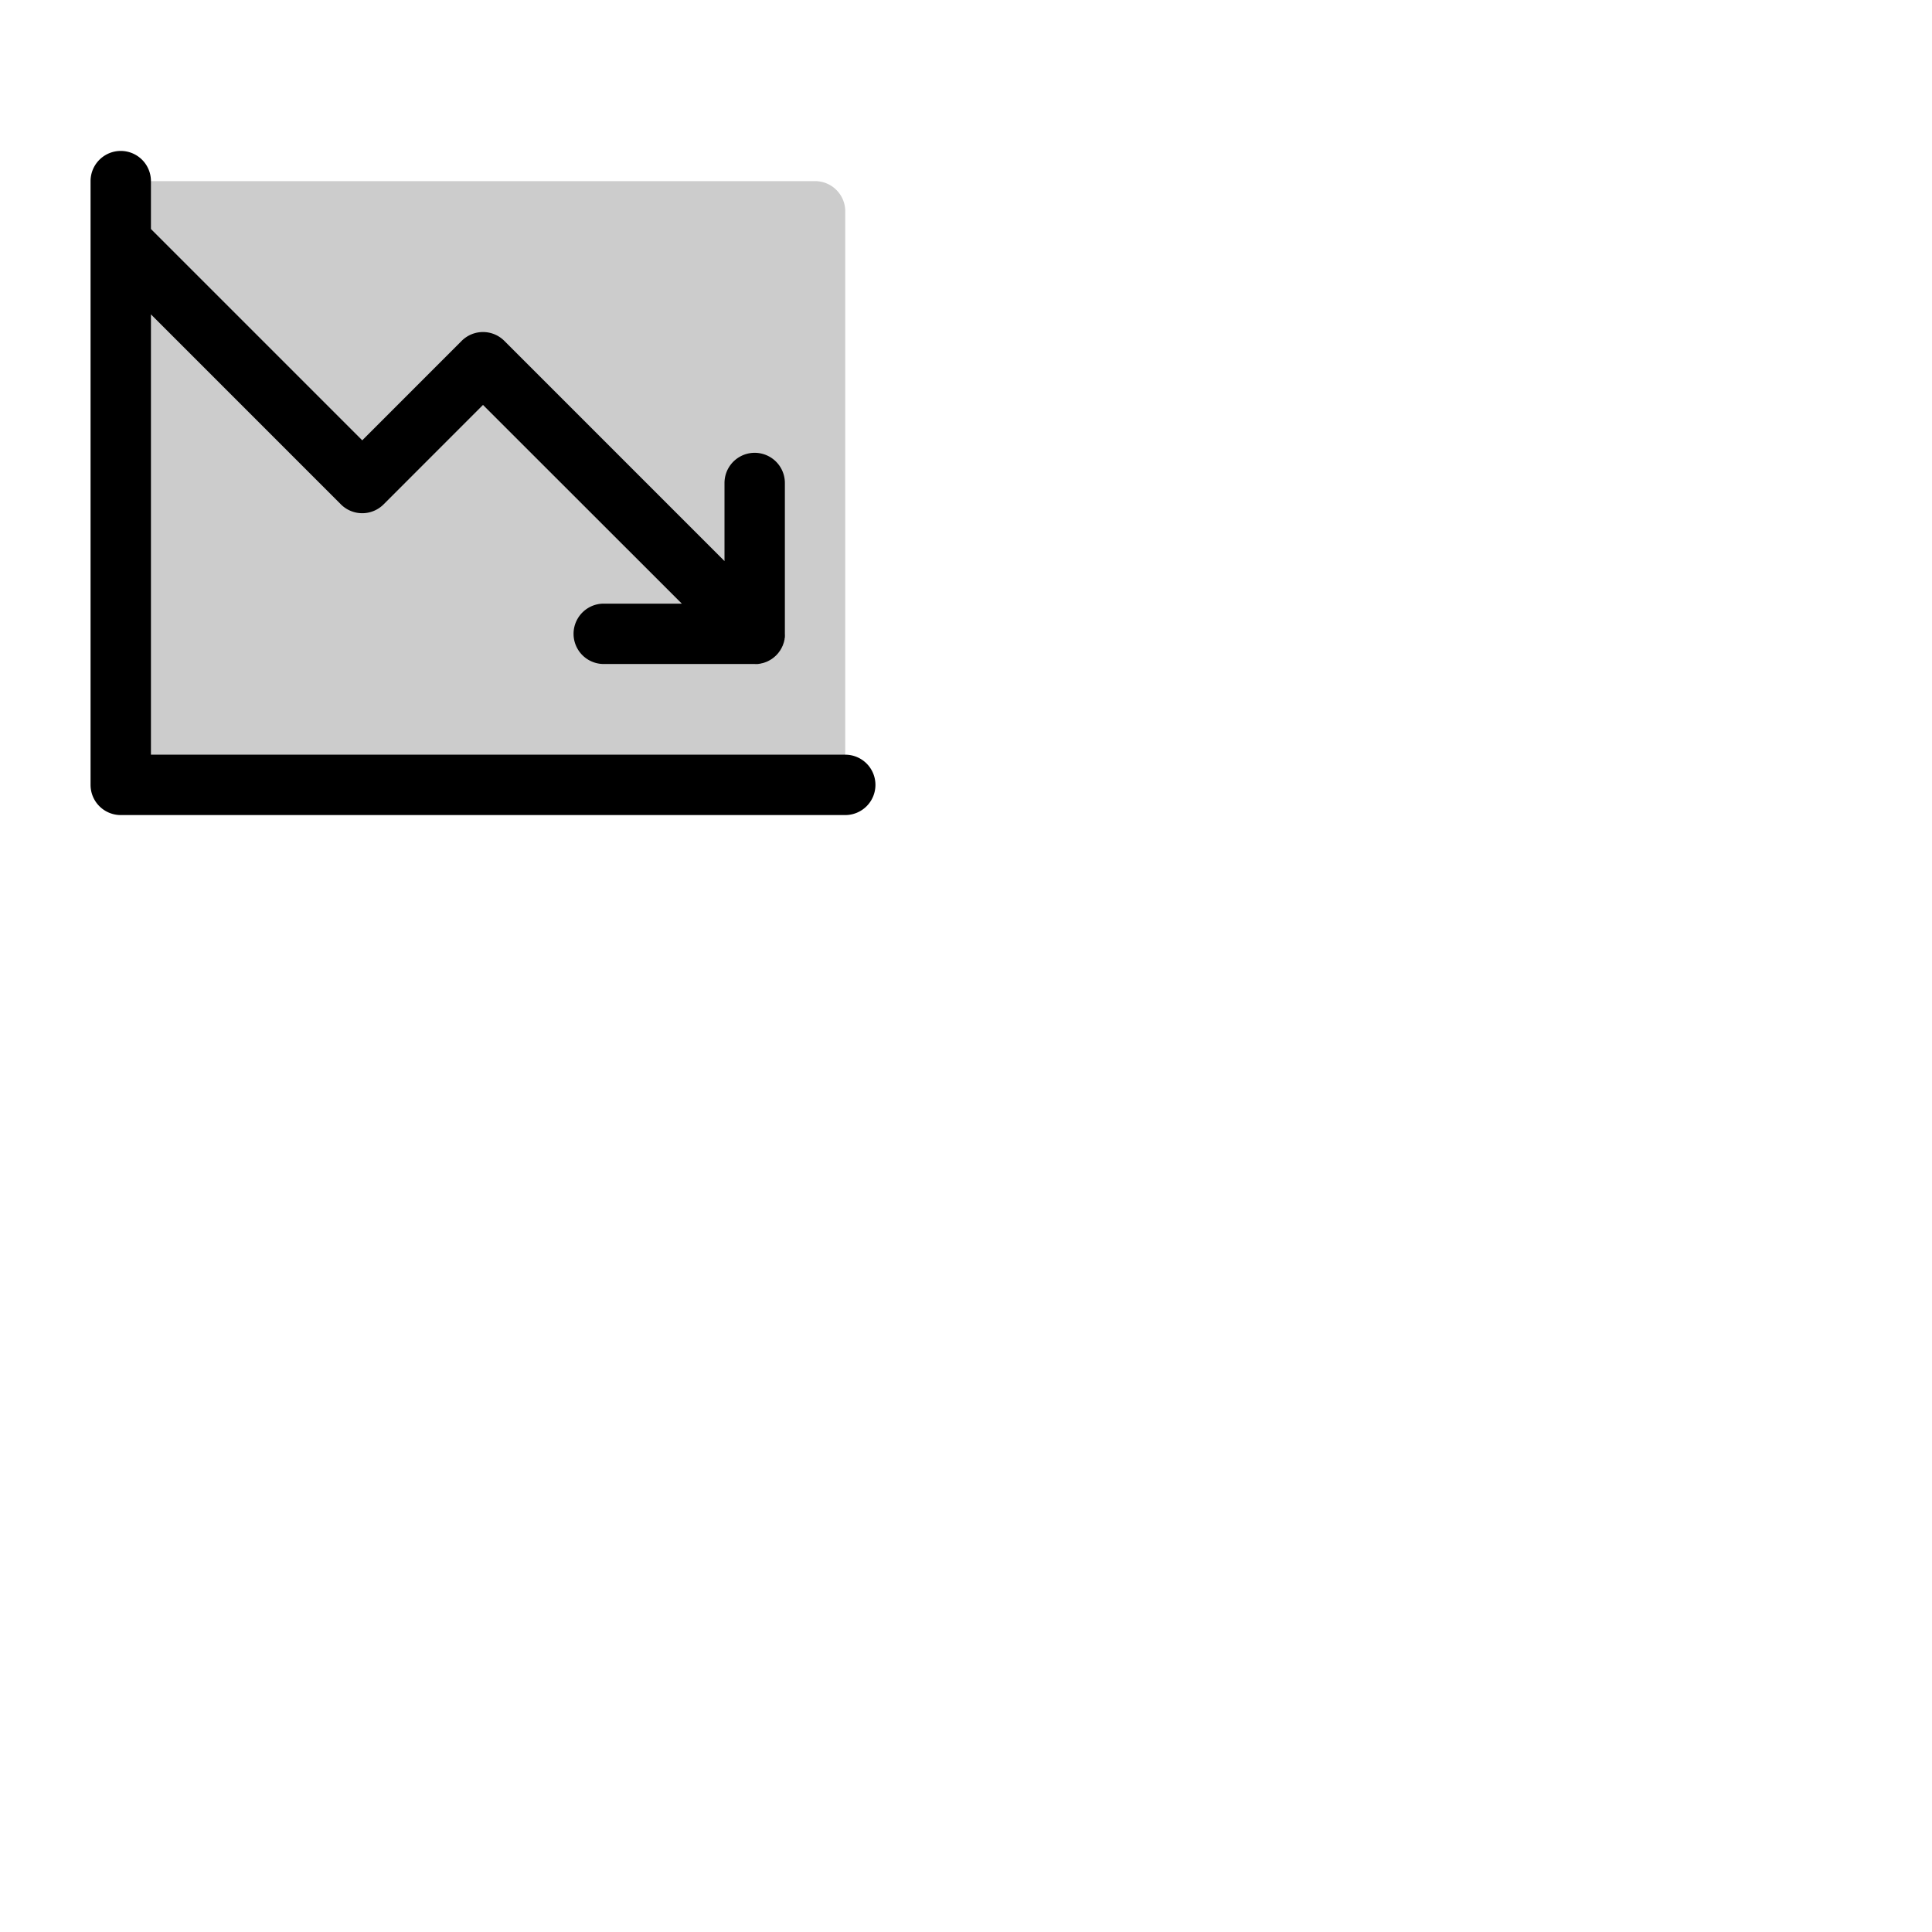 <svg xmlns="http://www.w3.org/2000/svg" version="1.1" viewBox="0 0 512 512" fill="currentColor"><g fill="currentColor"><path d="M224 56v152H32V48h184a8 8 0 0 1 8 8" opacity=".2"/><path d="M232 208a8 8 0 0 1-8 8H32a8 8 0 0 1-8-8V48a8 8 0 0 1 16 0v12.69l56 56l26.34-26.35a8 8 0 0 1 11.32 0L192 148.69V128a8 8 0 0 1 16 0v40a7 7 0 0 1 0 .8c0 .11 0 .21-.05.32s0 .3-.07.46a2.83 2.83 0 0 1-.09.37c0 .13-.06.26-.1.39s-.08.23-.12.35l-.14.39l-.15.31c-.06.13-.12.27-.19.4s-.11.18-.16.28l-.24.39l-.21.28l-.26.35c-.11.14-.24.27-.36.4l-.16.18l-.17.15a4.83 4.83 0 0 1-.42.37a3.92 3.92 0 0 1-.32.25l-.3.22l-.38.23a2.91 2.91 0 0 1-.3.17l-.37.19l-.34.15l-.36.13a2.84 2.84 0 0 1-.38.13l-.36.1c-.14 0-.26.07-.4.09l-.42.07l-.35.05a7 7 0 0 1-.79 0H160a8 8 0 0 1 0-16h20.69L128 107.31l-26.34 26.35a8 8 0 0 1-11.32 0L40 83.31V200h184a8 8 0 0 1 8 8"/></g></svg>